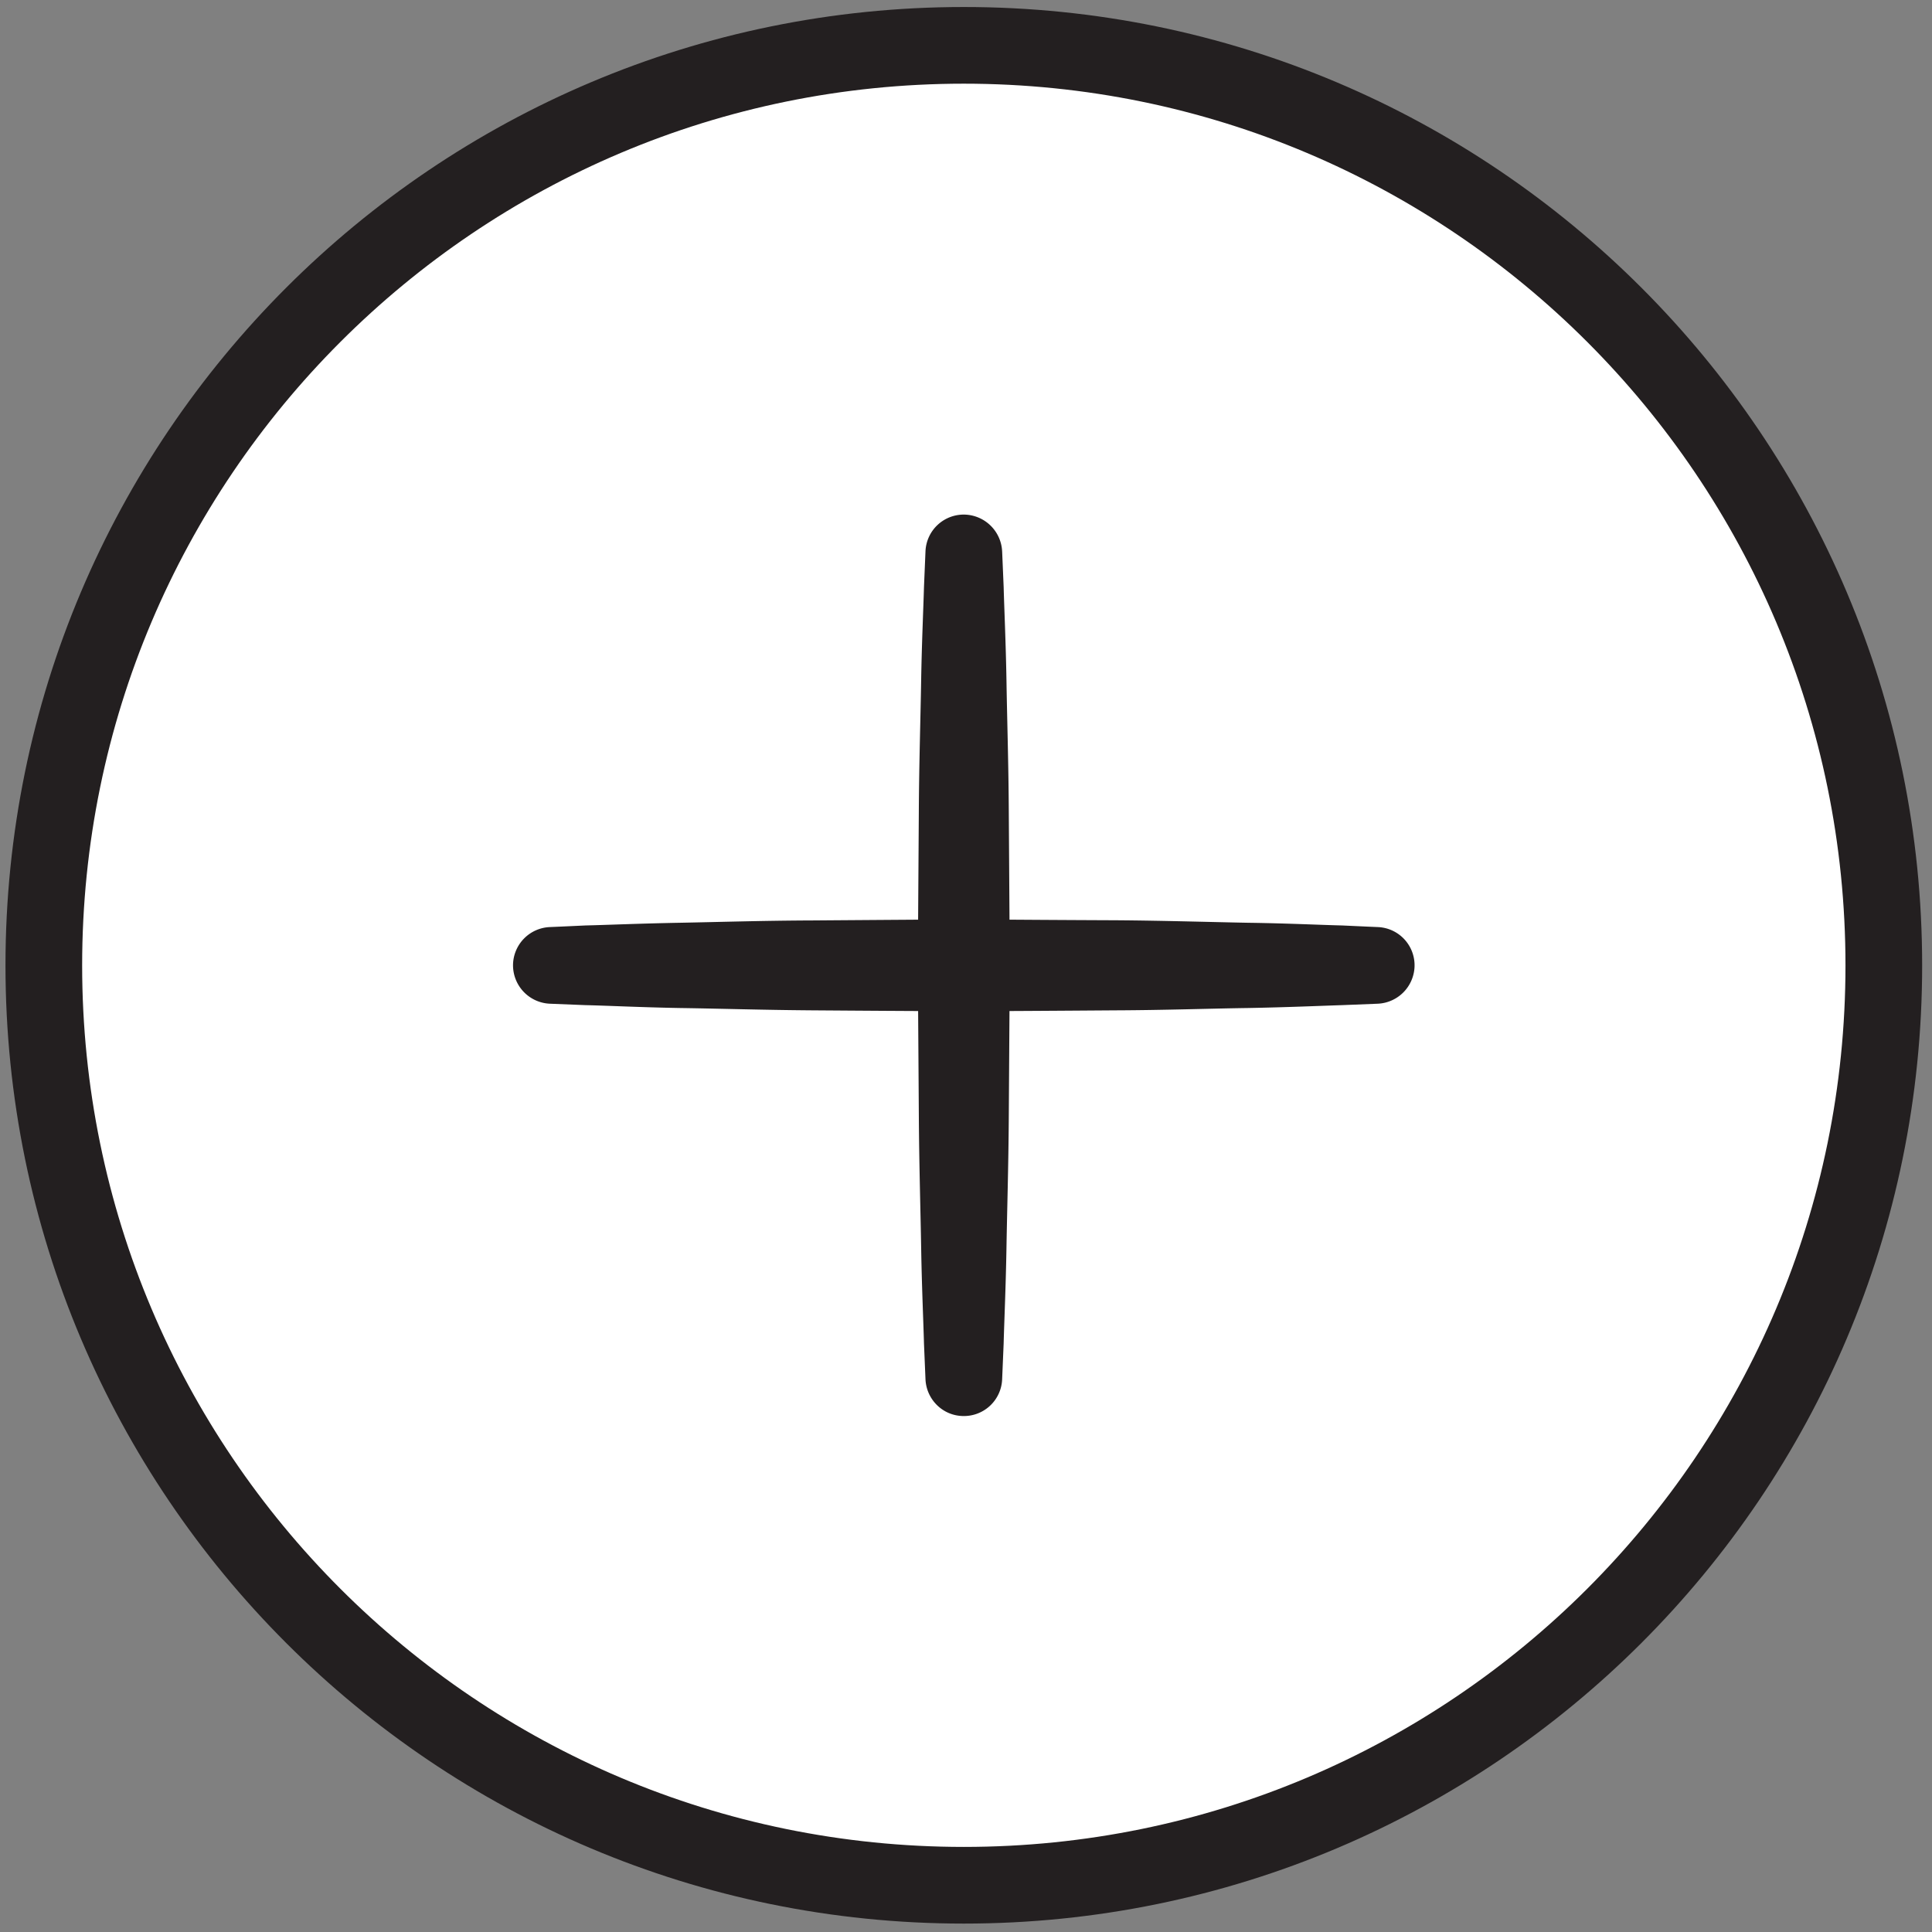 <svg width="168" height="168" xmlns="http://www.w3.org/2000/svg">
    <rect width="100%" height="100%" fill="#808080" stroke="none"/>
    <title>
        e
    </title>
    <g fill="none" fill-rule="evenodd">
        <path d="M163.81 83.947c0 44.18-35.817 79.988-80 79.988-44.184 0-80-35.807-80-79.988 0-44.18 35.816-80.004 80-80.004 44.183 0 80 35.823 80 80.004" fill-rule="nonzero" fill="#FFF"/>
        <path d="M163.81 83.947c0 44.18-35.817 79.988-80 79.988-44.184 0-80-35.807-80-79.988 0-44.18 35.816-80.004 80-80.004 44.183 0 80 35.823 80 80.004z" stroke="#231F20" stroke-width="6.667"/>
        <path d="M87.143 47.946l.131 3.085c.053 1.978.187 4.778.246 8.164.053 3.37.182 7.31.202 11.534.029 4.209.057 8.718.087 13.211-.032 4.494-.06 9.003-.088 13.227-.027 4.209-.15 8.149-.205 11.519-.061 3.385-.19 6.186-.243 8.164l-.13 3.085a3.327 3.327 0 0 1-3.471 3.196c-1.744-.063-3.119-1.472-3.195-3.196l-.13-3.085c-.053-1.978-.183-4.779-.243-8.164-.055-3.37-.177-7.31-.204-11.519l-.09-13.227.087-13.21c.02-4.225.147-8.165.203-11.535.058-3.386.191-6.186.247-8.164l.13-3.085a3.329 3.329 0 0 1 3.472-3.196 3.357 3.357 0 0 1 3.193 3.196" fill-rule="nonzero" fill="#231F20"/>
        <path d="M47.81 80.615s1.126-.047 3.093-.14c1.97-.047 4.782-.172 8.157-.234 3.376-.063 7.313-.188 11.531-.203 4.22-.032 8.719-.063 13.22-.094 4.498.031 8.999.062 13.217.078 4.22.031 8.157.156 11.532.219 3.376.046 6.188.187 8.157.234 1.968.093 3.093.14 3.093.14a3.327 3.327 0 0 1 3.193 3.464 3.352 3.352 0 0 1-3.193 3.2l-3.093.124c-1.97.063-4.781.188-8.157.25-3.375.047-7.312.187-11.532.203-4.218.031-8.719.062-13.218.078-4.5-.016-9-.047-13.219-.078-4.218-.031-8.155-.156-11.53-.203-3.376-.062-6.188-.203-8.158-.25l-3.093-.124a3.346 3.346 0 0 1-3.196-3.48 3.34 3.34 0 0 1 3.196-3.184" fill-rule="nonzero" fill="#231F20"/>
    </g>
</svg>
